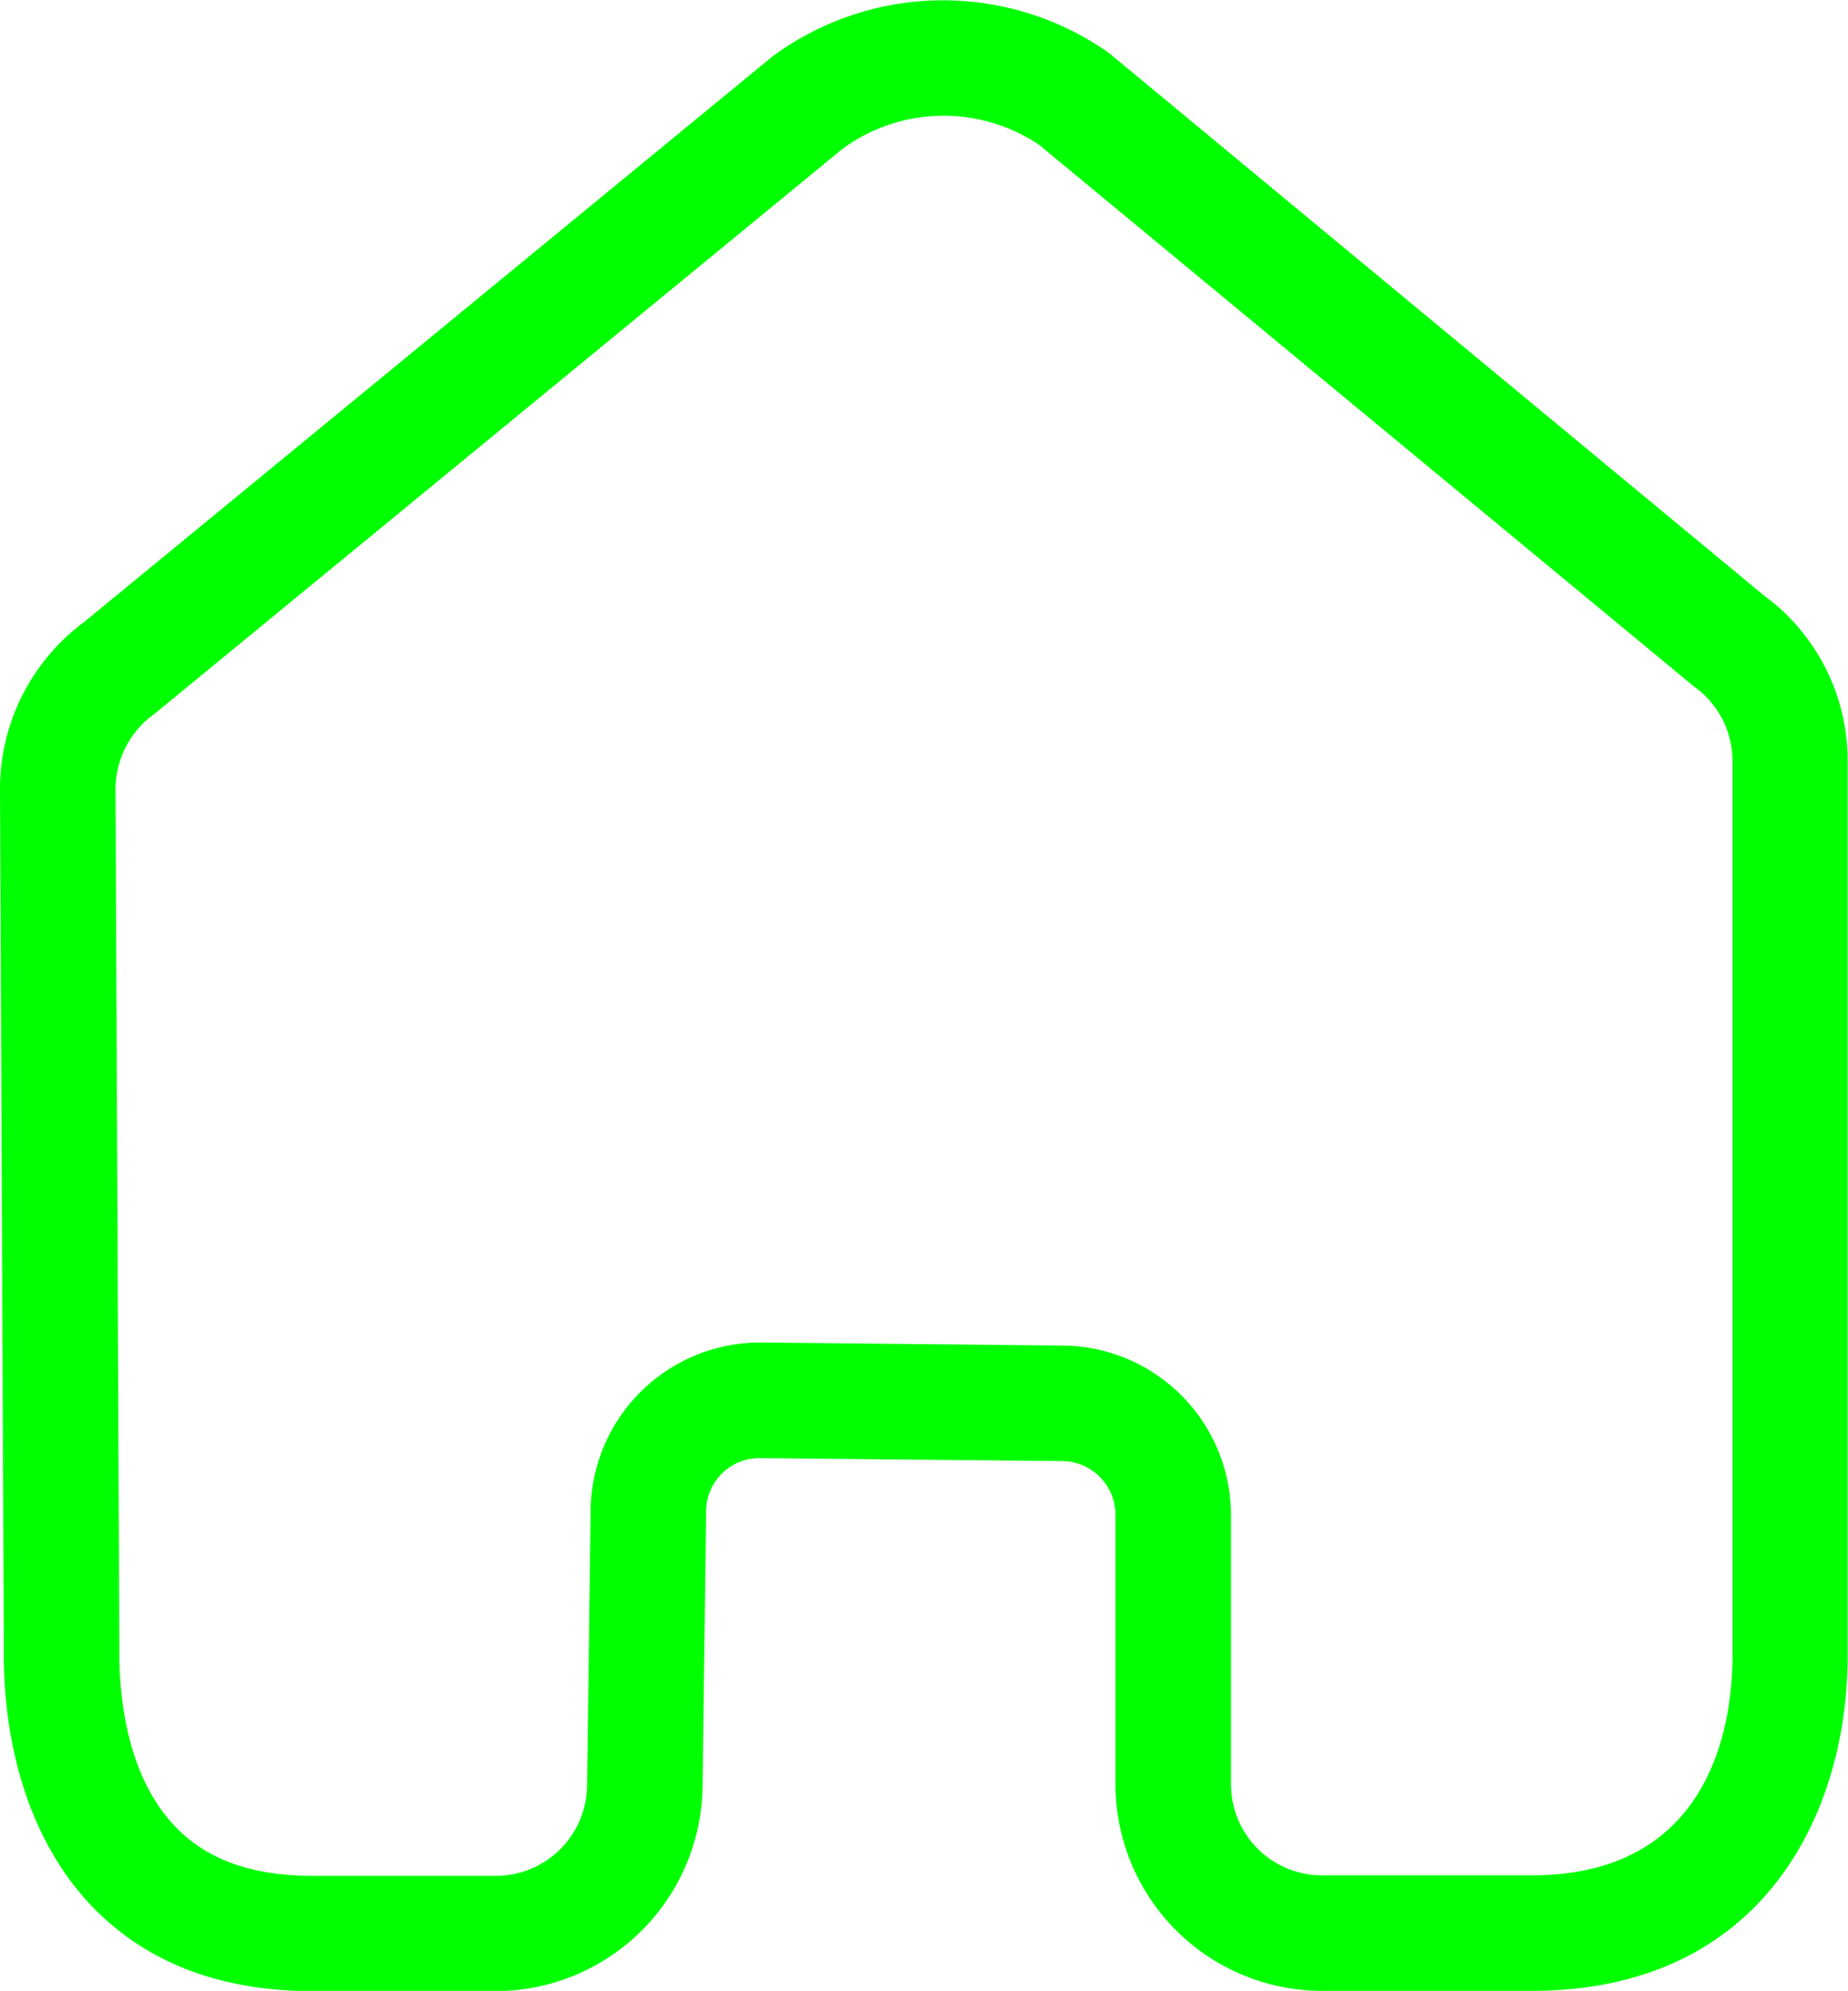 <svg id="fe1d4a26-9504-489a-8a40-7774402e19eb" data-name="Layer 1" xmlns="http://www.w3.org/2000/svg" viewBox="0 0 144.96 156.14"><title>home</title><path d="M282.33,229.78H265.89a16.22,16.22,0,0,1-16.2-16.2V192.44a4.22,4.22,0,0,0-4.17-4.21L221.83,188a4.17,4.17,0,0,0-4.25,4.16l-.28,21.64a16.26,16.26,0,0,1-16.2,16H186.7c-7.12,0-12.87-2.17-17.09-6.44-4.71-4.77-7.24-12.12-7.12-20.68l-.3-67.35a16.31,16.31,0,0,1,6.59-12.9l54-44.36a22.55,22.55,0,0,1,26.39-.28l51.37,42.54a16.05,16.05,0,0,1,6.58,13v70.12C307.15,215.6,300.65,229.78,282.33,229.78Zm-60.54-50.85h.13l23.69.24a13.31,13.31,0,0,1,13.14,13.27v21.14a7.14,7.14,0,0,0,7.14,7.14h16.44c14.23,0,15.76-12.07,15.76-17.26V133.34a7.15,7.15,0,0,0-3-5.84L243.7,85a13.42,13.42,0,0,0-15.43.32l-53.93,44.28a7.29,7.29,0,0,0-3.09,5.79l.3,67.35c-.05,3.63.47,10.19,4.51,14.28,2.48,2.52,6,3.74,10.64,3.74h14.4a7.16,7.16,0,0,0,7.14-7l.28-21.65A13.3,13.3,0,0,1,221.79,178.93Z" transform="translate(-162.19 -73.64)" style="fill:lime"/></svg>